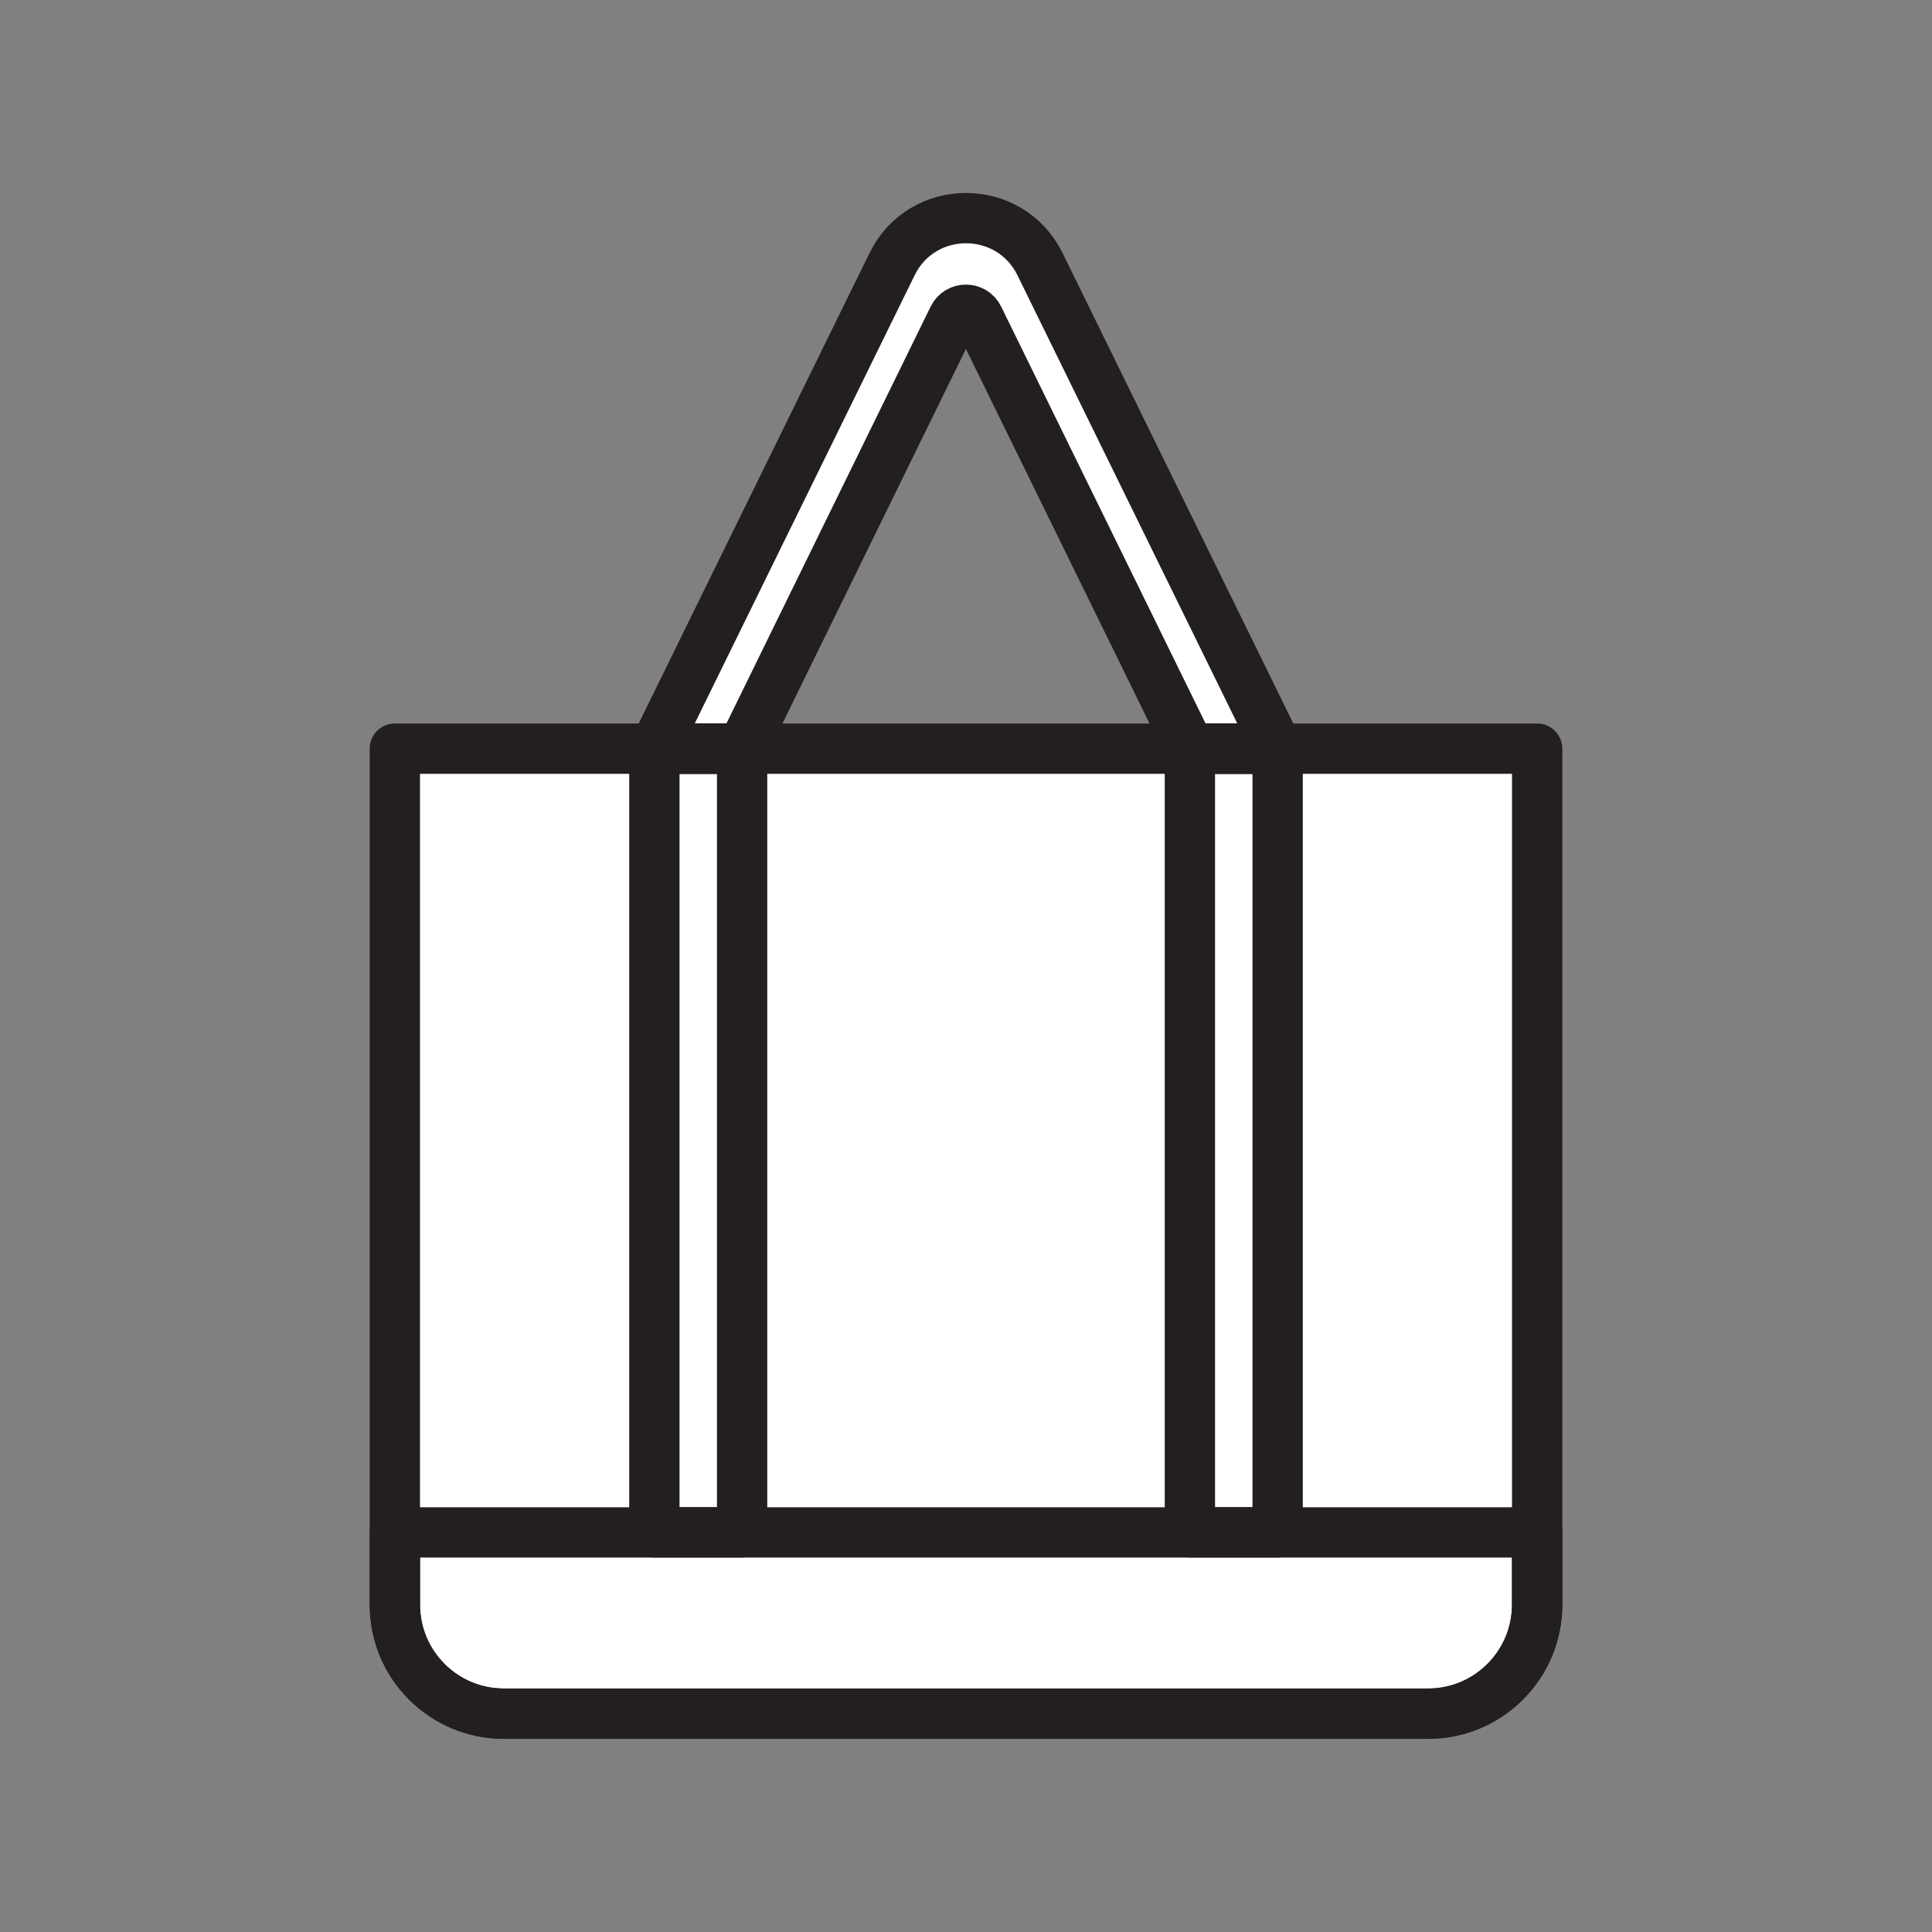 <svg xmlns="http://www.w3.org/2000/svg" viewBox="0 0 1920 1920">
    <rect x="0" y="0" width="1920" height="1920" fill="#808080" stroke="none"/>
    <style>
        .st0{fill:#fff}.st1{fill:none;stroke:#231f20;stroke-width:50;stroke-linecap:round;stroke-linejoin:round;stroke-miterlimit:10}
    </style>
    <path class="st0" d="M1527.6 1522.8v71.8c0 18.1-4.5 35.2-12.3 50.2-10.9 20.8-28.2 37.6-49.4 47.7-14.1 6.8-30 10.5-46.7 10.5H500.8c-16.7 0-32.5-3.8-46.7-10.5-21.2-10.1-38.6-26.9-49.4-47.7-7.9-15-12.3-32.1-12.3-50.2v-71.8h257.9V744h87.2v778.8h444.9V744h87.2v778.8h258z" id="Layer_8"/>
    <path class="st0" d="M392.4 744h257.9v778.8H392.4z" id="Layer_9"/>
    <path class="st0" d="M737.5 744h444.9v778.8H737.5z" id="Layer_11"/>
    <path class="st0" d="M1269.7 744h257.9v778.8h-257.9z" id="Layer_12"/>
    <path class="st0" d="M1269.7 744h-87.2L972.6 315.7c-5.1-10.5-20.1-10.5-25.2 0L737.5 744h-87.2l236.1-481.4c30-61.1 117.1-61.1 147.1 0L1269.7 744z" id="Layer_10"/>
    <g id="STROKES">
        <path class="st1" d="M1419.2 1703.1H500.8c-59.9 0-108.4-48.5-108.4-108.4v-71.8h1135.2v71.8c0 59.8-48.6 108.4-108.4 108.4z"/>
        <path class="st1" d="M1527.6 744v850.6c0 59.9-48.5 108.4-108.4 108.4H500.8c-59.9 0-108.4-48.5-108.4-108.4V744h1135.2z"/>
        <path class="st1" d="M650.3 744h87.2v778.8h-87.2z"/>
        <path class="st1" d="M1182.5 744h87.2v778.8h-87.2z"/>
        <path class="st1" d="M737.5 744l209.8-428.3c5.1-10.5 20.1-10.5 25.2 0l210 428.3h87.2l-236.1-481.4c-30-61.1-117.2-61.1-147.1 0L650.3 744h87.2z"/>
    </g>
</svg>
